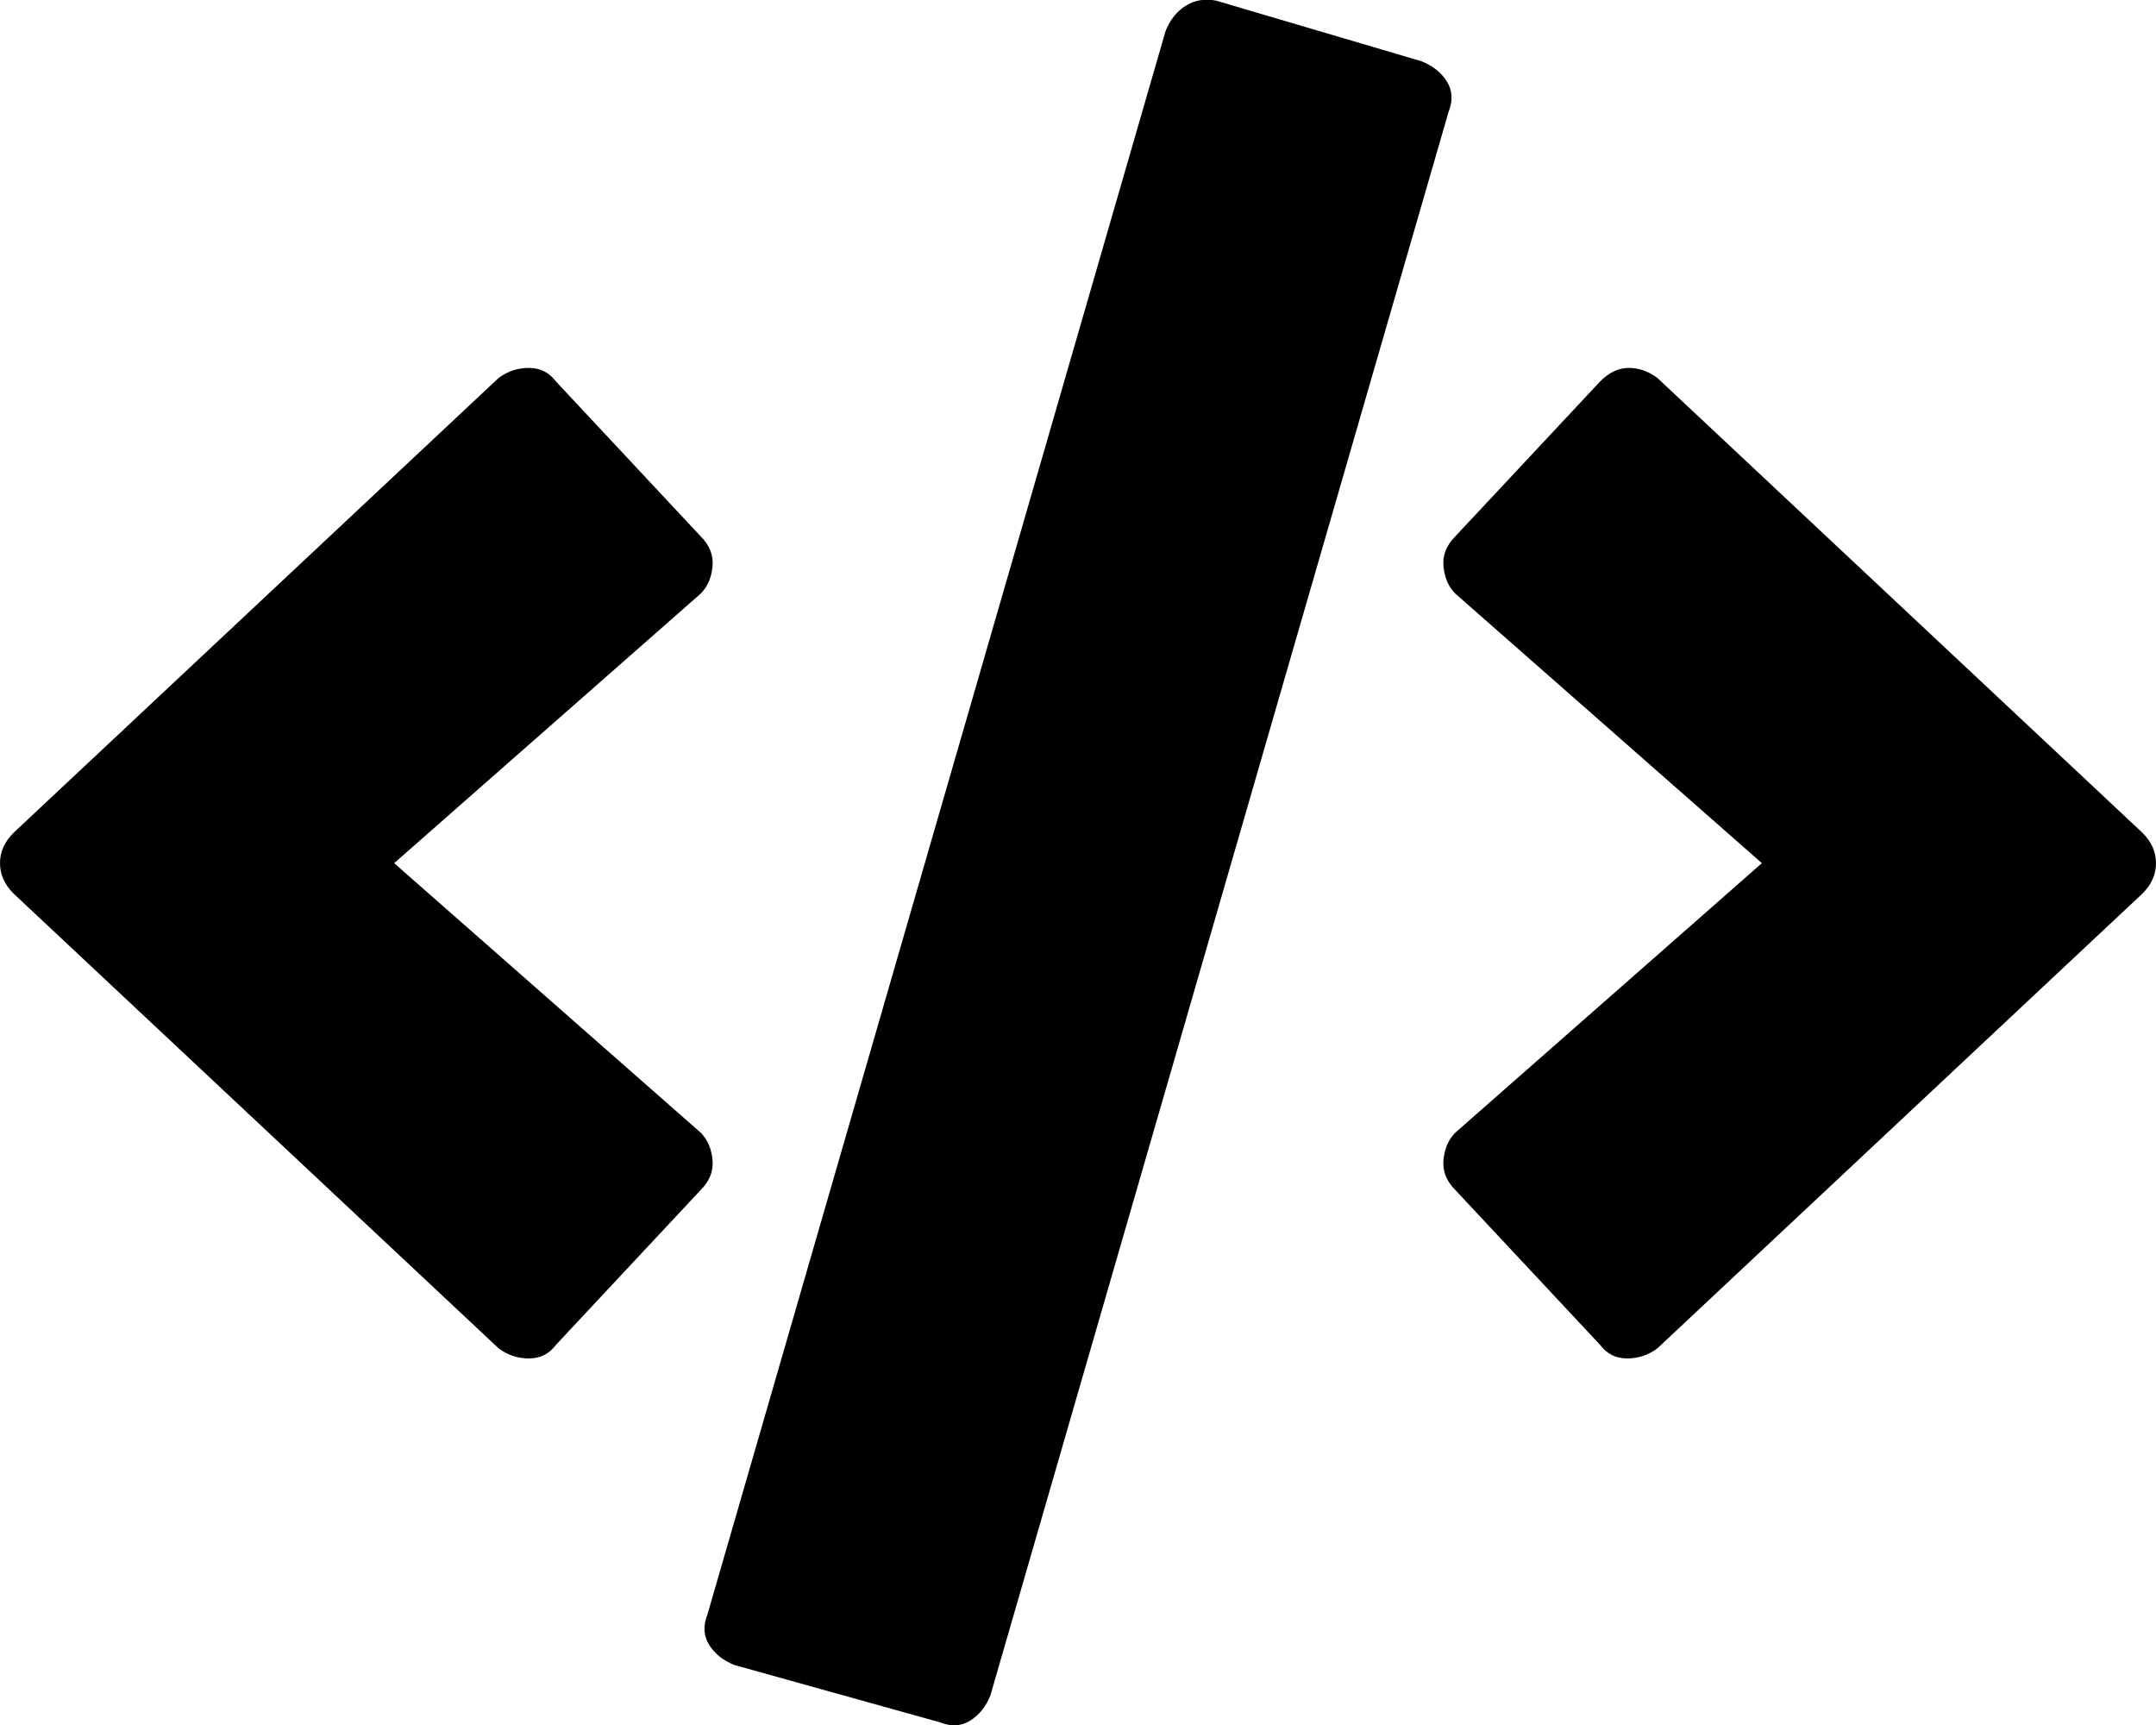 <!-- Generated by IcoMoon.io -->
<svg version="1.1" xmlns="http://www.w3.org/2000/svg" width="40" height="32" viewBox="0 0 40 32">
<title>code</title>
<path d="M17.438 31.95c0.208 0.083 0.395 0.073 0.562-0.031 0.167-0.105 0.292-0.261 0.375-0.469l8.5-29.375c0.083-0.208 0.073-0.396-0.031-0.563-0.104-0.166-0.261-0.291-0.469-0.375l-3.812-1.125c-0.209-0.041-0.396-0.010-0.563 0.094s-0.292 0.261-0.375 0.469l-8.5 29.375c-0.083 0.208-0.073 0.396 0.031 0.562 0.104 0.167 0.261 0.292 0.469 0.375l3.813 1.063zM10.313 24.95l2.687-2.875c0.167-0.167 0.24-0.354 0.219-0.563-0.021-0.208-0.094-0.375-0.219-0.5l-5.687-5 5.687-5c0.125-0.125 0.198-0.291 0.219-0.5s-0.052-0.395-0.219-0.562l-2.687-2.875c-0.125-0.167-0.292-0.25-0.5-0.25s-0.396 0.062-0.563 0.187l-9 8.438c-0.167 0.167-0.25 0.354-0.25 0.562s0.083 0.396 0.25 0.563l9 8.437c0.167 0.125 0.354 0.188 0.563 0.188 0.208 0 0.375-0.083 0.5-0.25zM30.75 25.012l9-8.437c0.167-0.167 0.25-0.354 0.25-0.563s-0.083-0.395-0.25-0.562l-9-8.438c-0.167-0.125-0.344-0.187-0.531-0.187-0.188 0-0.365 0.083-0.531 0.25l-2.688 2.875c-0.167 0.167-0.24 0.354-0.219 0.562s0.094 0.375 0.219 0.5l5.688 5-5.688 5c-0.125 0.125-0.198 0.292-0.219 0.5-0.021 0.209 0.052 0.396 0.219 0.563l2.688 2.875c0.125 0.167 0.291 0.25 0.5 0.25 0.208 0 0.395-0.063 0.562-0.188z"></path>
</svg>
